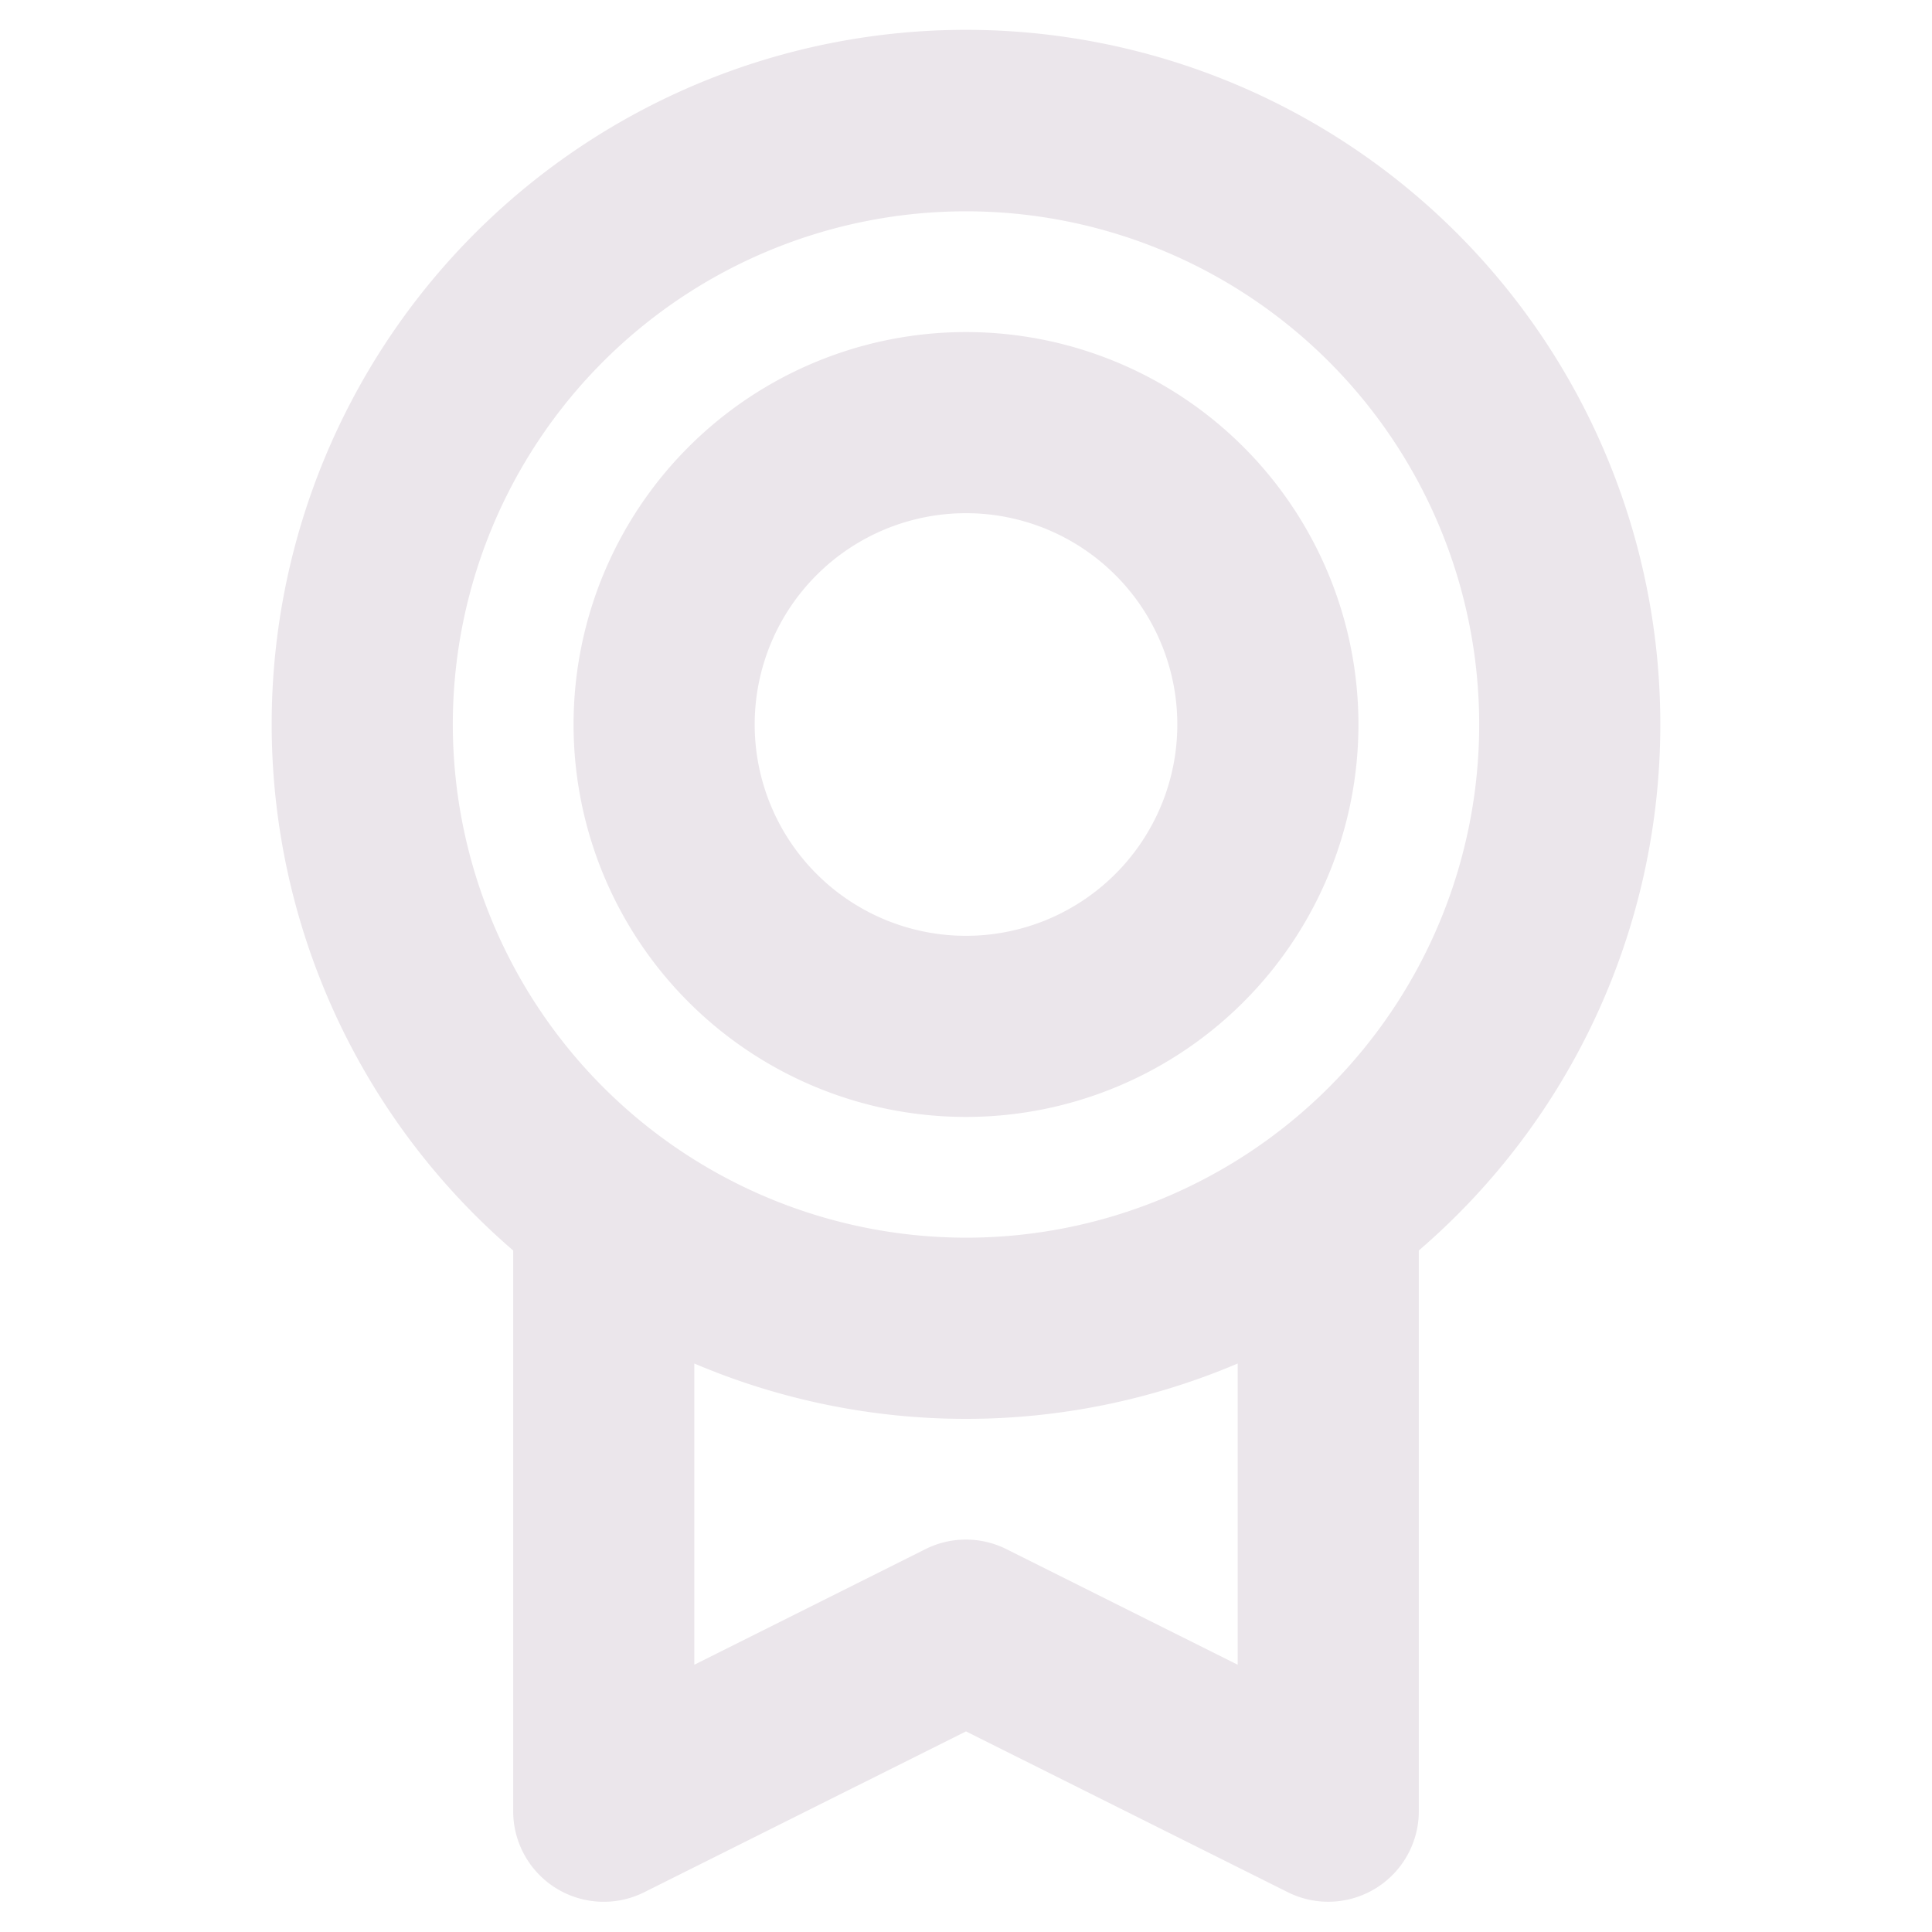 <svg xmlns="http://www.w3.org/2000/svg" width="24" height="24" fill="none" viewBox="0 0 24 24">
  <path fill="#EBE6EB" d="M20.625 9a8.625 8.625 0 1 0-14.25 6.534V22.5a1.125 1.125 0 0 0 1.628 1.006L12 21.508l3.998 1.998a1.125 1.125 0 0 0 1.627-1.006v-6.966a8.613 8.613 0 0 0 3-6.534Zm-15 0A6.375 6.375 0 1 1 12 15.375 6.381 6.381 0 0 1 5.625 9Zm9.75 11.68-2.873-1.436a1.125 1.125 0 0 0-1.006 0L8.625 20.68v-3.742a8.626 8.626 0 0 0 6.75 0v3.743ZM12 13.875a4.875 4.875 0 1 0 0-9.75 4.875 4.875 0 0 0 0 9.75Zm0-7.5a2.625 2.625 0 1 1 0 5.25 2.625 2.625 0 0 1 0-5.25Z"/>
</svg>
